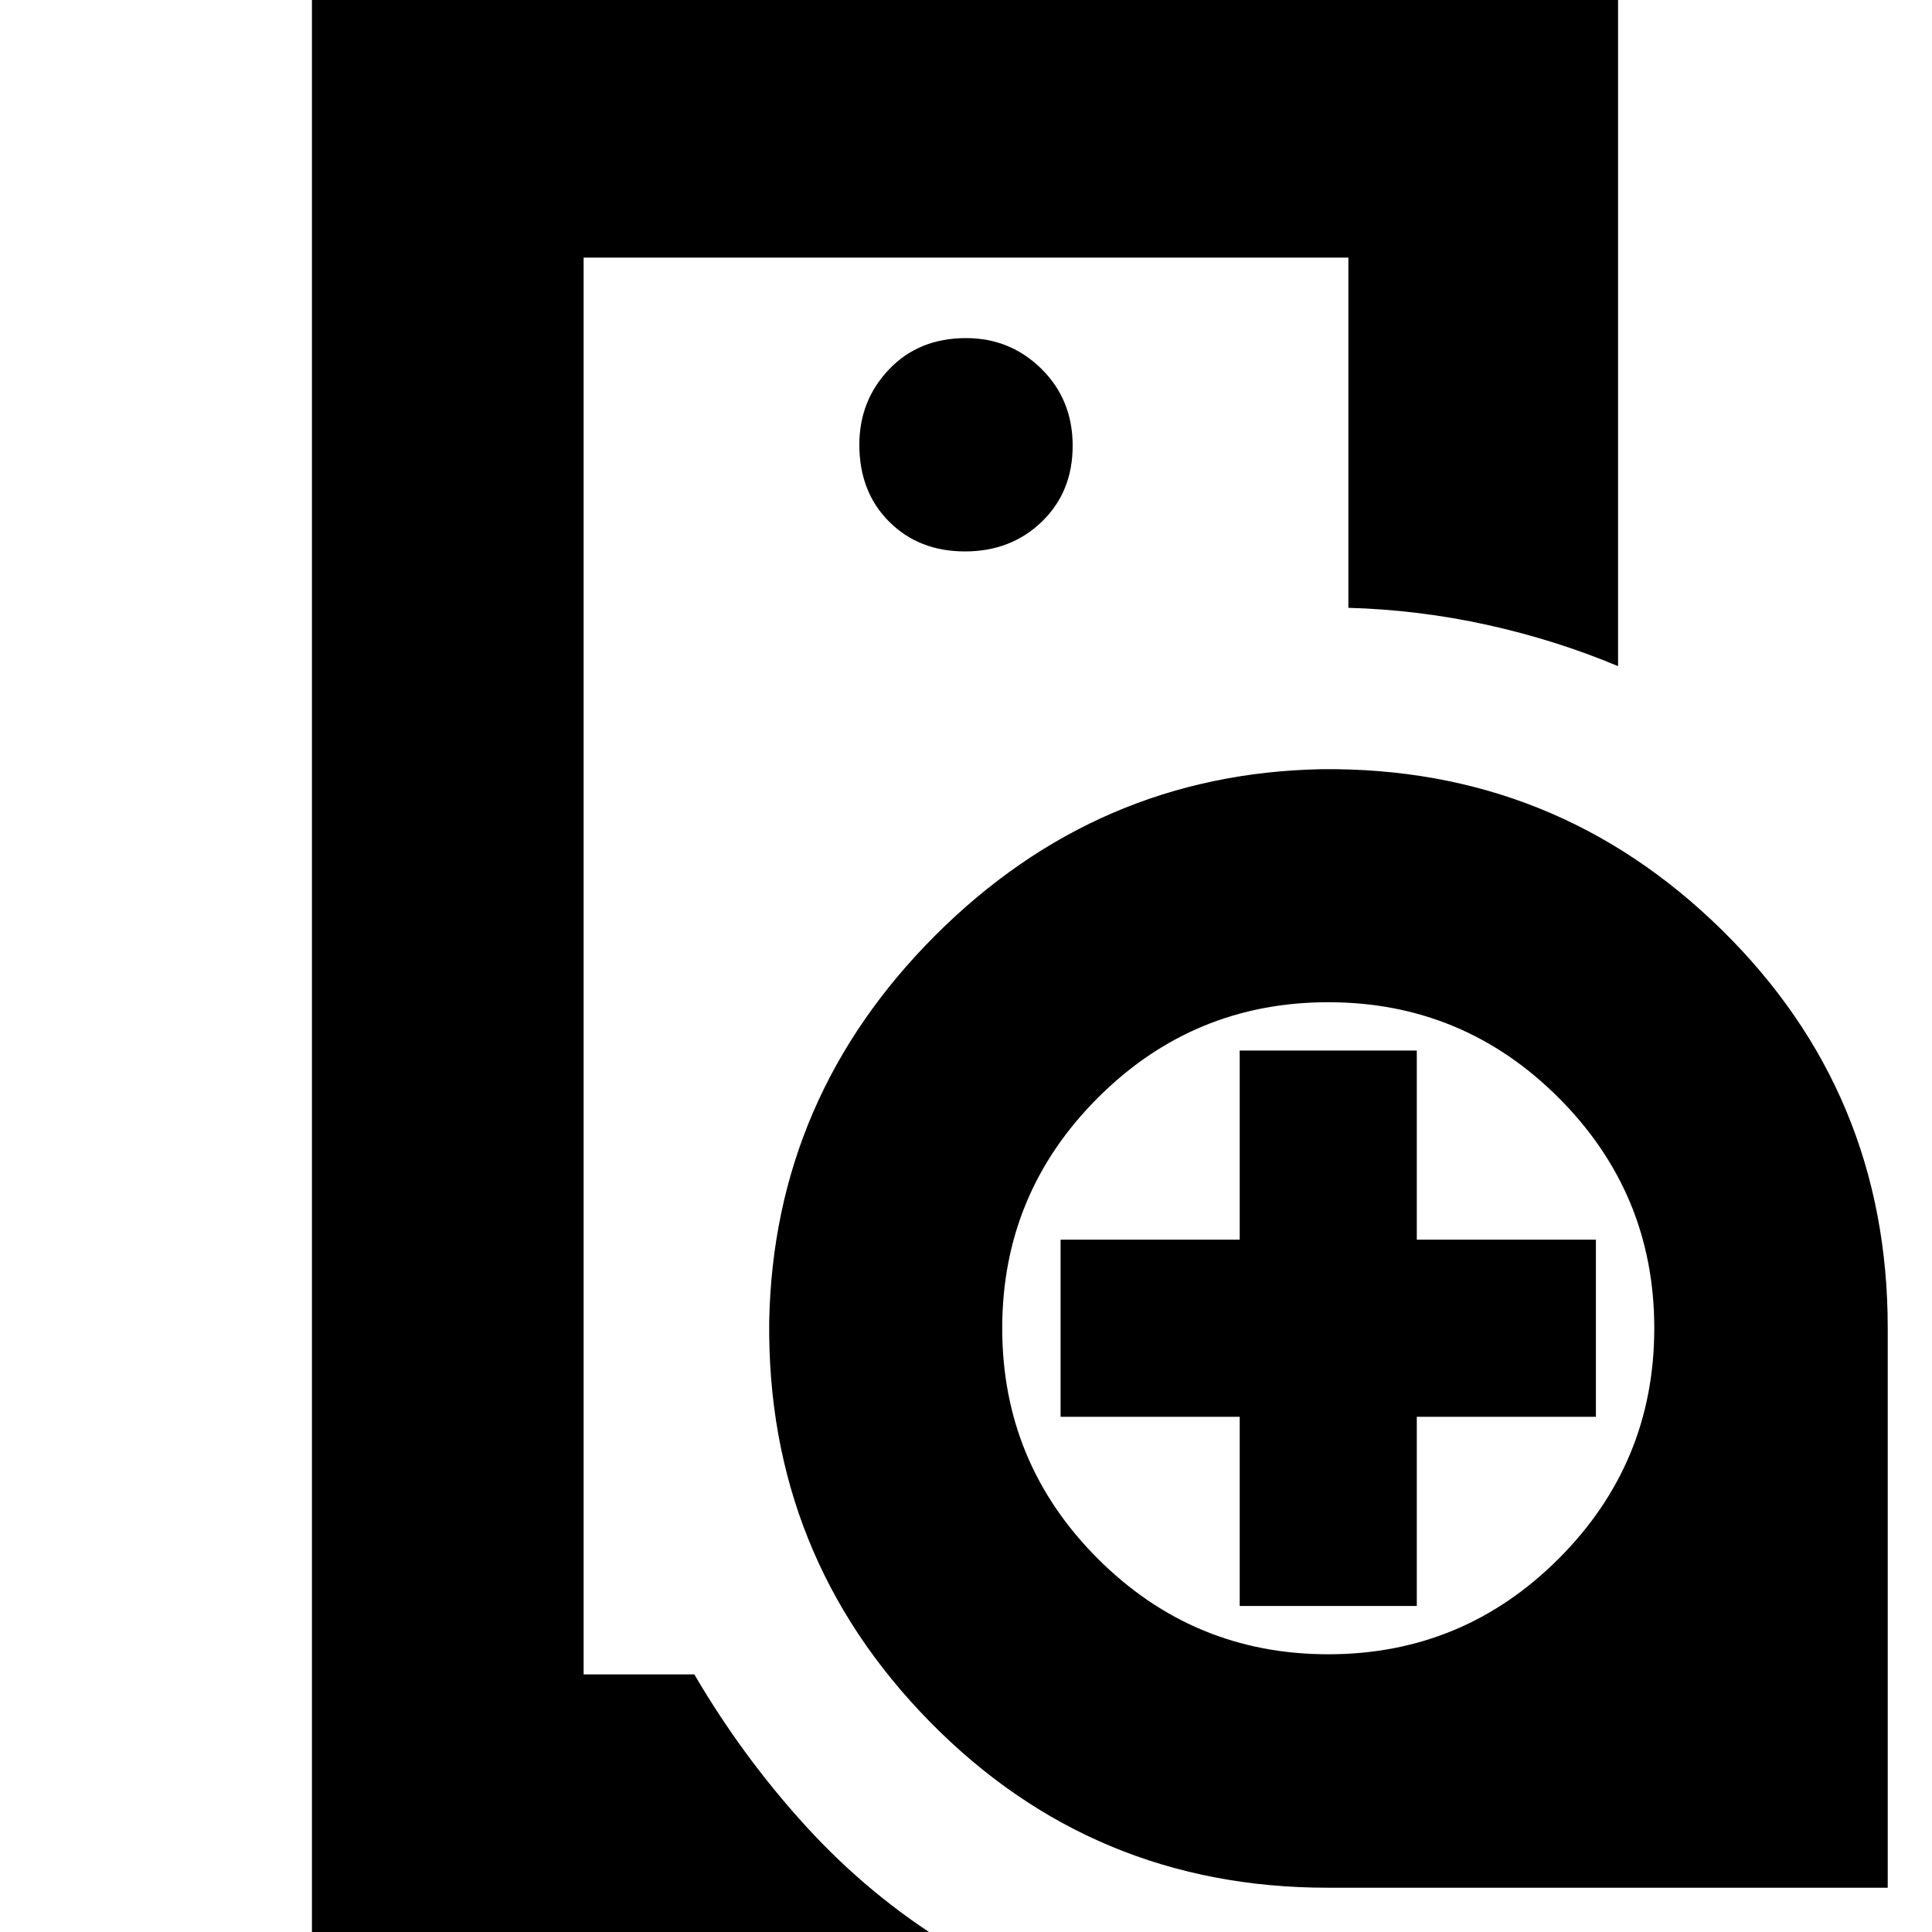<svg xmlns="http://www.w3.org/2000/svg" height="24" viewBox="0 -960 960 960" width="24"><path d="M290-128v-704 704Zm189.5-558q22.9 0 38.2-14.8 15.3-14.8 15.3-37.7 0-22.9-15.5-38.2Q502-792 480-792q-23.4 0-38.2 15.5Q427-761 427-739q0 23.4 14.8 38.2 14.8 14.8 37.7 14.8ZM471 6H155v-972h649v337q-31-13-65-20.5t-69-8.48V-832H290v704h55q24 41 55.5 75.5T471 6Zm188.69-28q-116.67 0-197.68-82.5t-79.8-198.79q2.14-111.51 82.56-191.94 80.43-80.42 191.94-82.56Q773-579 855.5-497.99 938-416.98 938-300.31V-22H659.69Zm.31-116q67 0 114.5-47.5T822-300q0-67-47.5-114.5T660-462q-67 0-114.5 47.5T498-300q0 67 47.5 114.5T660-138Zm-44-24v-94h-89v-88h89v-94h88v94h89v88h-89v94h-88Z"/></svg>
